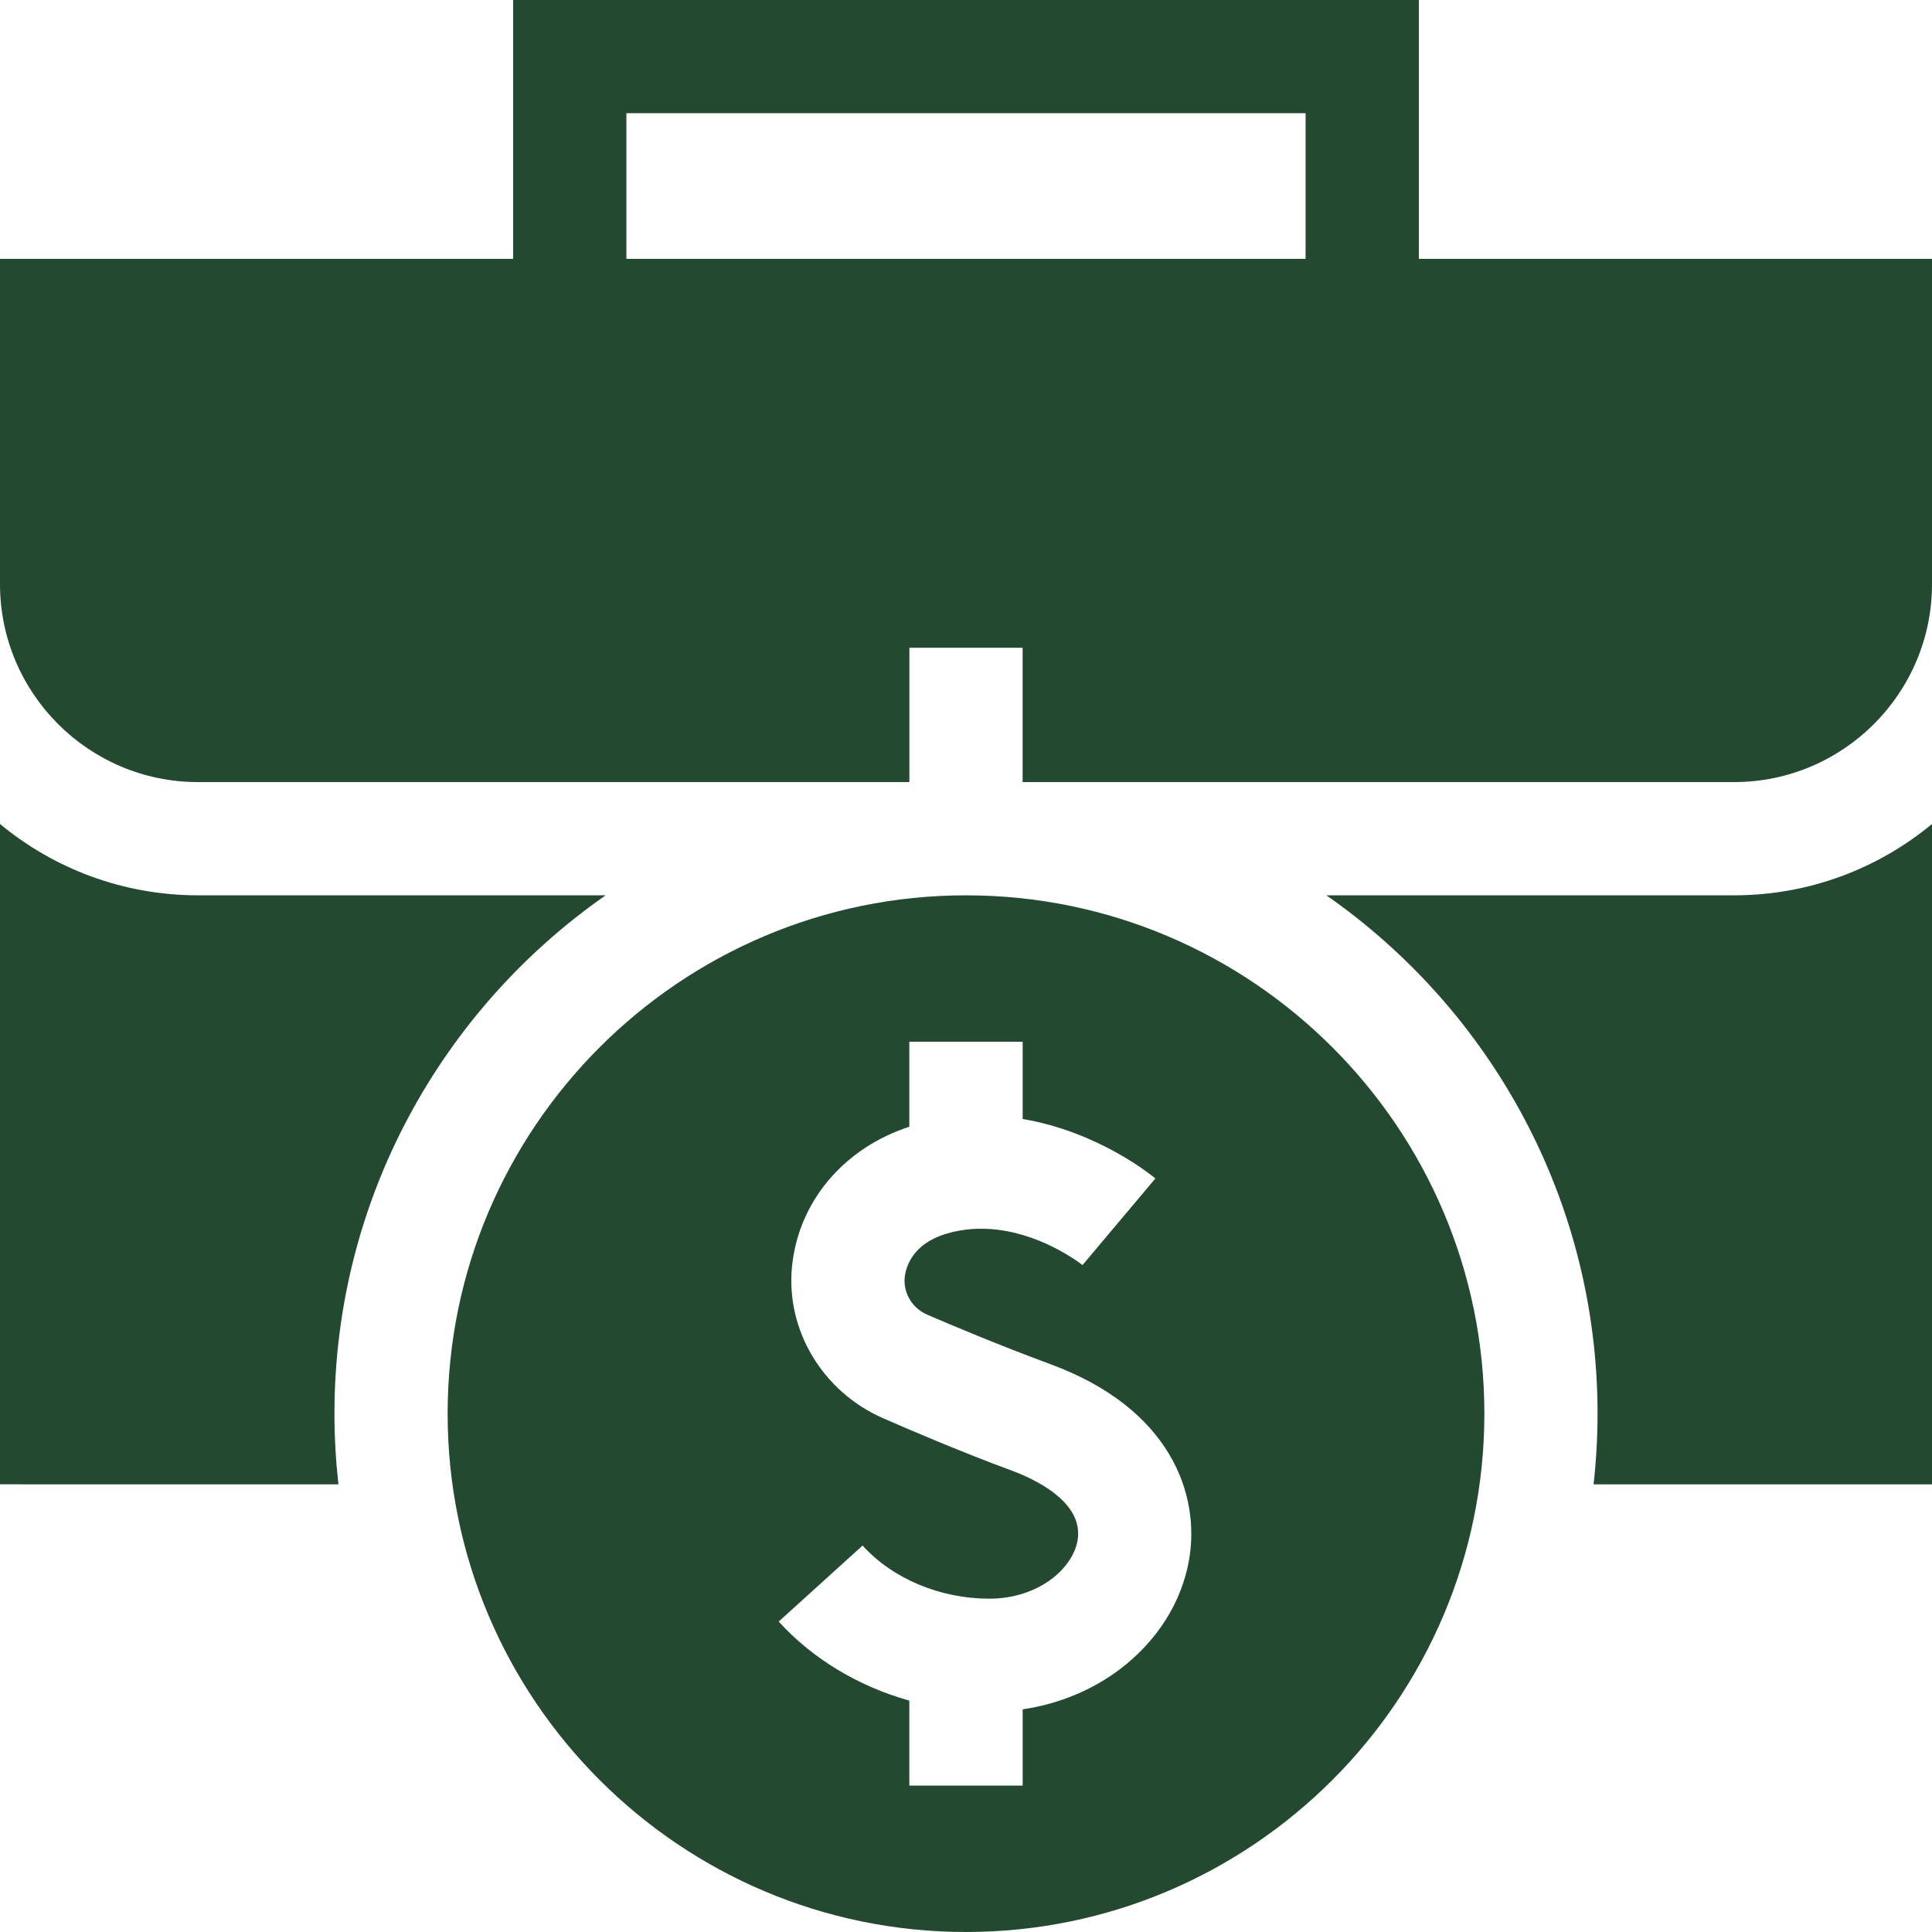 <svg width="36" height="36" viewBox="0 0 36 36" fill="none" xmlns="http://www.w3.org/2000/svg">
<path d="M11.285 16.683H3.689C2.289 16.683 1.003 16.184 0 15.354V27.658L6.306 27.659C6.258 27.226 6.232 26.787 6.232 26.341C6.232 22.347 8.233 18.811 11.285 16.683Z" fill="#234930"/>
<path d="M24.715 16.683C27.767 18.811 29.768 22.347 29.768 26.341C29.768 26.787 29.742 27.226 29.694 27.659H36V15.354C34.997 16.184 33.711 16.683 32.311 16.683H24.715Z" fill="#234930"/>
<path d="M18 16.683C12.674 16.683 8.341 21.016 8.341 26.341C8.341 31.667 12.674 36 18 36C23.326 36 27.659 31.667 27.659 26.341C27.659 21.016 23.326 16.683 18 16.683ZM22.154 29.079C22.015 29.859 21.561 30.576 20.878 31.096C20.359 31.492 19.727 31.752 19.056 31.851V33.272H16.944V31.689C16 31.423 15.142 30.913 14.51 30.215L16.073 28.799C16.634 29.418 17.516 29.788 18.432 29.789H18.433C19.341 29.789 19.983 29.239 20.078 28.707C20.207 27.986 19.263 27.554 18.851 27.402C17.926 27.061 16.983 26.658 16.452 26.425C15.339 25.937 14.635 24.795 14.759 23.586L14.774 23.468C14.94 22.319 15.768 21.378 16.944 20.995V19.411H19.056V20.851C20.477 21.091 21.47 21.91 21.529 21.959L20.171 23.573C20.171 23.573 18.95 22.593 17.629 22.99C17.011 23.176 16.887 23.597 16.862 23.769C16.861 23.777 16.86 23.786 16.859 23.795C16.826 24.094 17 24.376 17.275 24.496C17.701 24.68 18.612 25.065 19.582 25.423C21.813 26.247 22.374 27.852 22.154 29.079Z" fill="#234930"/>
<path d="M26.438 4.823V0H9.562V4.823H0V10.884C0 12.918 1.655 14.573 3.689 14.573H16.945V12.07H19.055V14.573H32.311C34.345 14.573 36 12.918 36 10.884V4.823H26.438ZM11.672 2.109H24.328V4.823H11.672V2.109Z" fill="#234930"/>
</svg>
